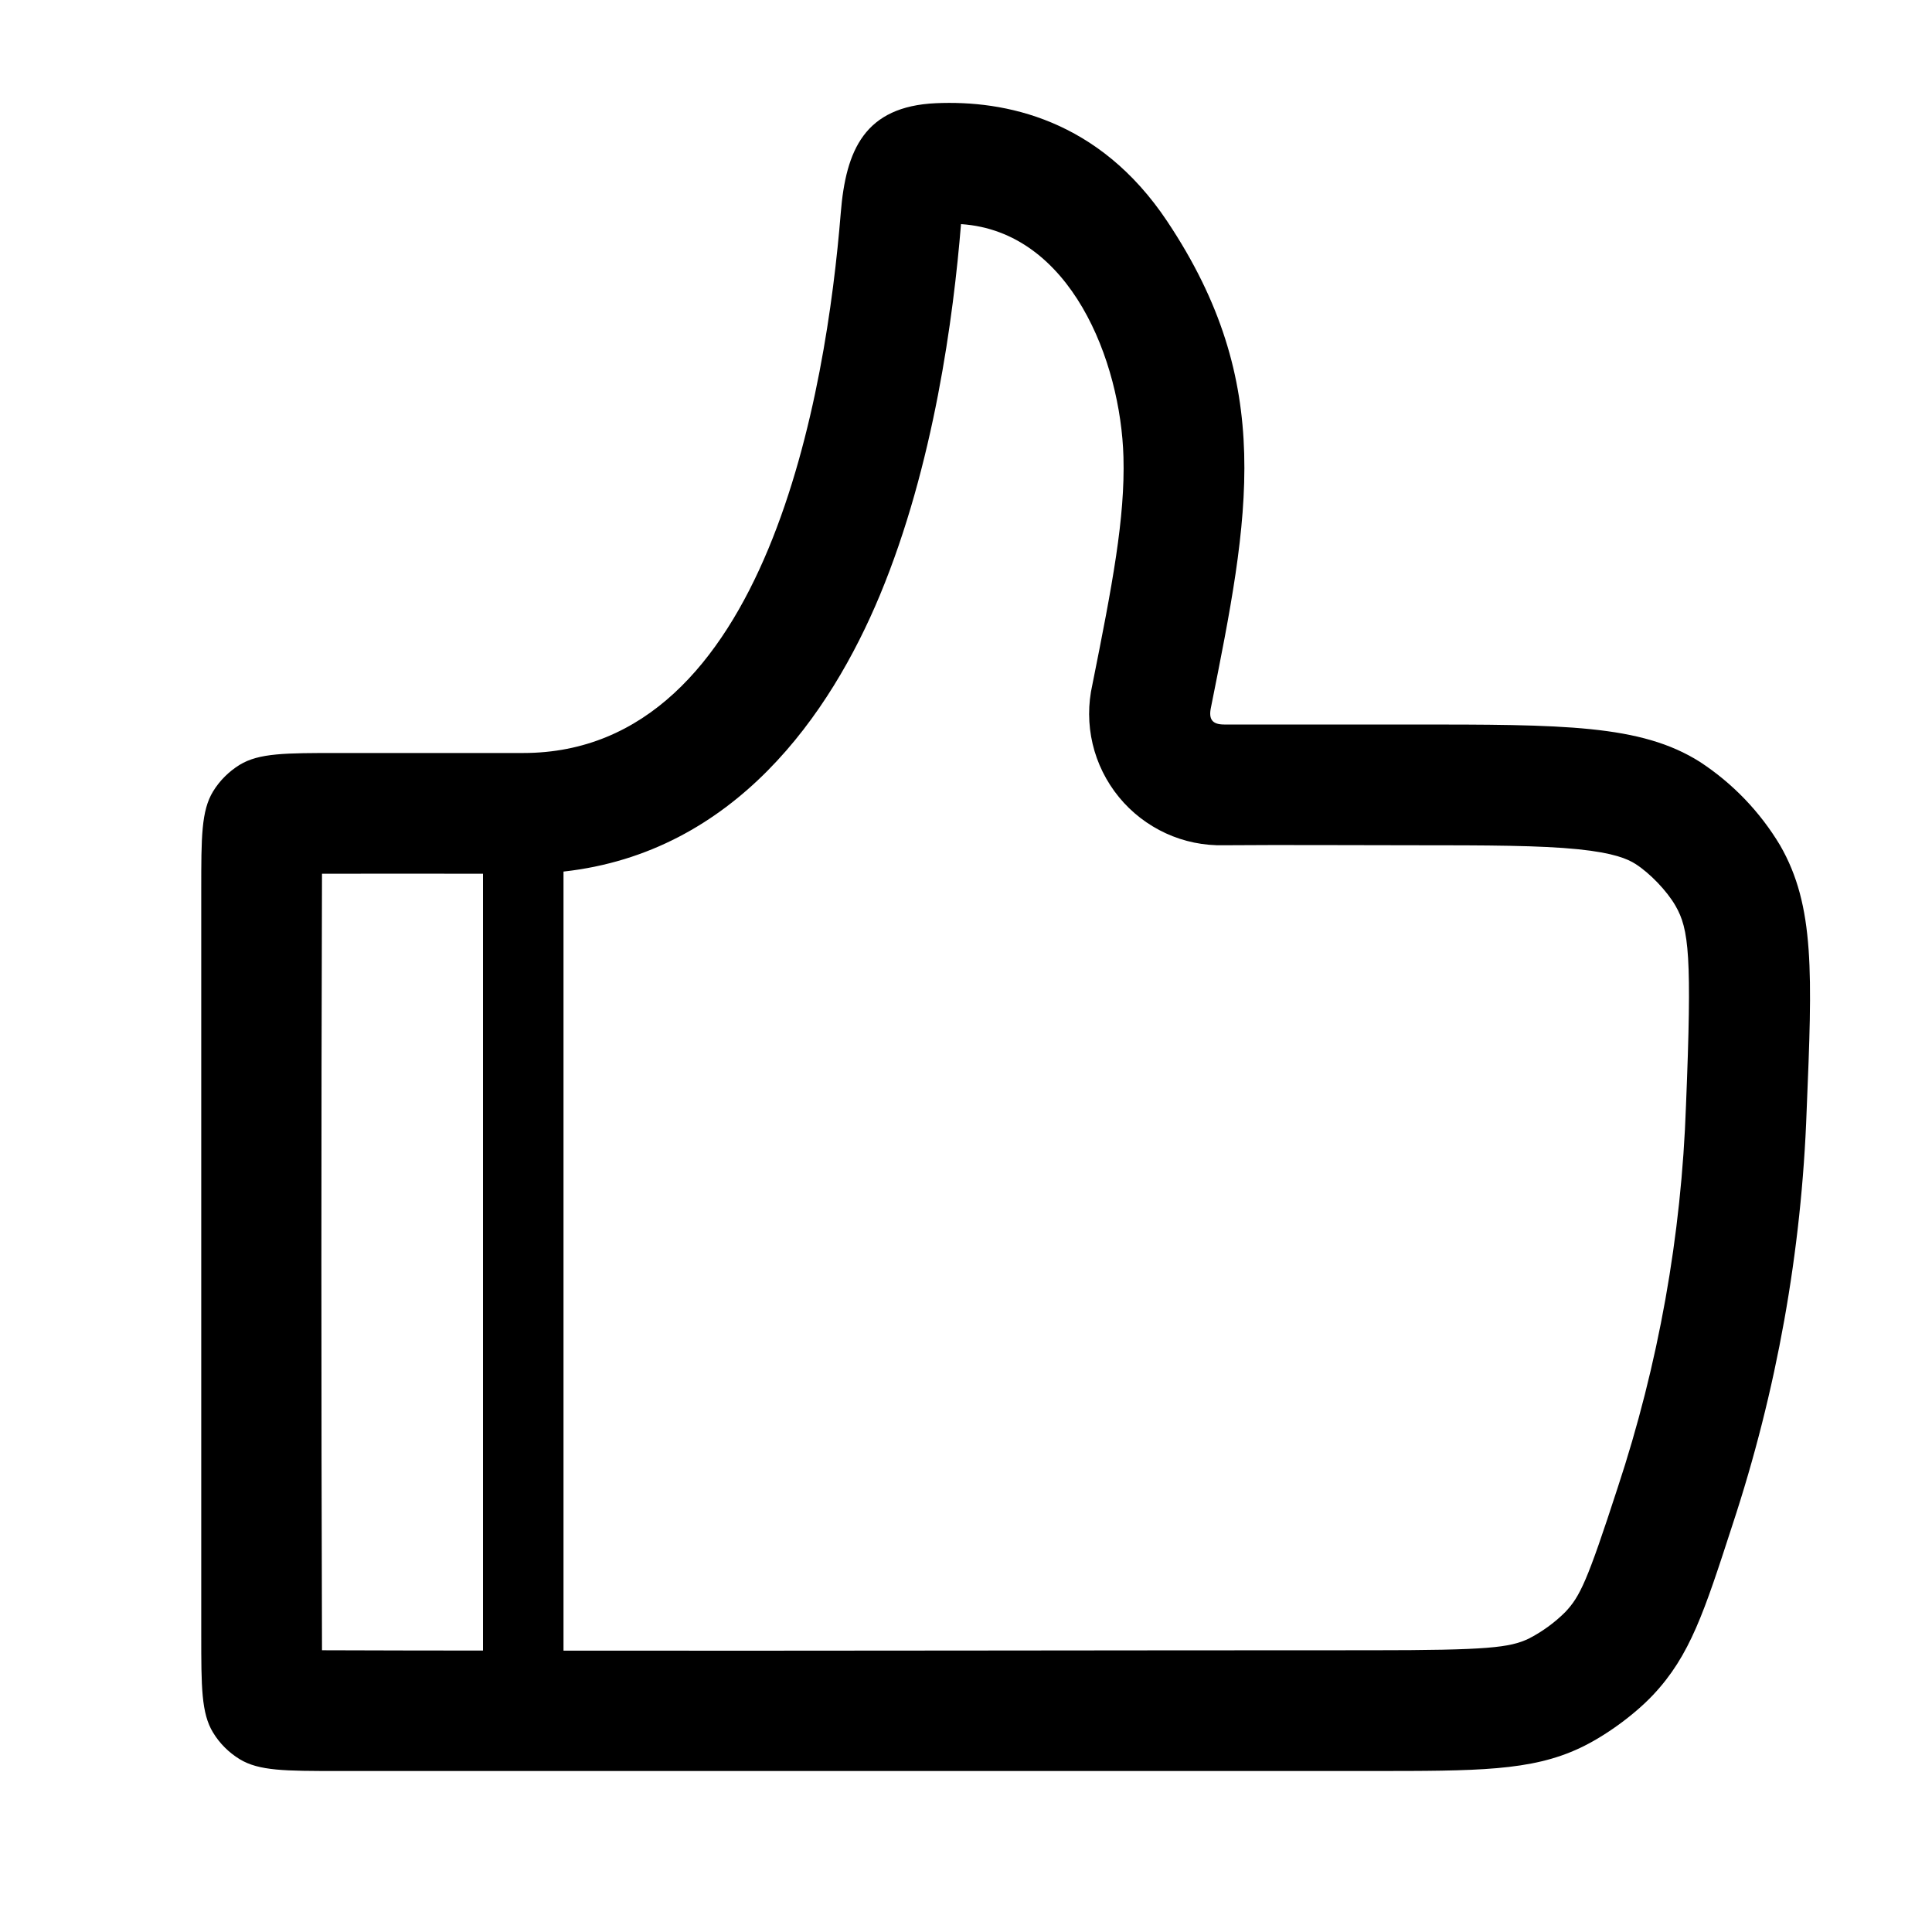 <svg width="24" height="24" viewBox="0 0 24 24" fill="none" xmlns="http://www.w3.org/2000/svg">
  <path fill-rule="evenodd" clip-rule="evenodd" d="M21.52 18.947C21.17 20.025 20.996 20.564 20.537 21.053C20.302 21.303 19.938 21.568 19.627 21.714C19.02 22 18.357 22 17.033 22H4.2C3.545 22 3.218 22 2.977 21.853C2.843 21.771 2.729 21.658 2.647 21.523C2.5 21.283 2.5 20.955 2.5 20.3V11.054C2.5 10.399 2.5 10.072 2.647 9.831C2.729 9.697 2.843 9.584 2.977 9.501C3.218 9.354 3.545 9.354 4.2 9.354H6.5C9.537 9.354 10.268 4.827 10.444 2.647C10.507 1.863 10.741 1.322 11.626 1.282C12.481 1.244 13.651 1.476 14.5 2.75C15.848 4.772 15.52 6.407 15.042 8.793C15.013 8.935 15.059 9 15.207 9H17.521C19.429 9 20.383 9 21.118 9.465C21.524 9.731 21.864 10.085 22.113 10.501C22.547 11.254 22.513 12.1 22.443 13.791C22.381 15.545 22.07 17.281 21.52 18.947ZM13.956 5.677C13.977 6.433 13.818 7.267 13.57 8.504C13.515 8.747 13.516 8.999 13.573 9.241C13.63 9.483 13.742 9.709 13.9 9.902C14.057 10.094 14.257 10.248 14.483 10.352C14.709 10.456 14.956 10.506 15.205 10.5C15.977 10.494 16.749 10.5 17.521 10.5C18.506 10.5 19.131 10.502 19.607 10.55C20.051 10.596 20.218 10.67 20.316 10.732C20.495 10.846 20.707 11.067 20.813 11.251C20.981 11.542 21.02 11.868 20.944 13.731C20.888 15.348 20.602 16.949 20.094 18.485C19.715 19.651 19.628 19.83 19.444 20.026C19.31 20.159 19.156 20.271 18.988 20.357C18.753 20.467 18.488 20.5 17.033 20.5C13.689 20.5 10.344 20.508 7 20.505V10.827C9.135 10.591 10.318 8.863 10.93 7.394C11.603 5.777 11.845 3.922 11.938 2.784C13.302 2.874 13.923 4.491 13.956 5.677ZM6 10.853V20.504C5.333 20.504 4.667 20.502 4 20.5C3.99 17.285 3.99 14.069 4 10.854C4.667 10.852 5.333 10.853 6 10.854V10.853Z" fill="currentColor"/>
</svg>
